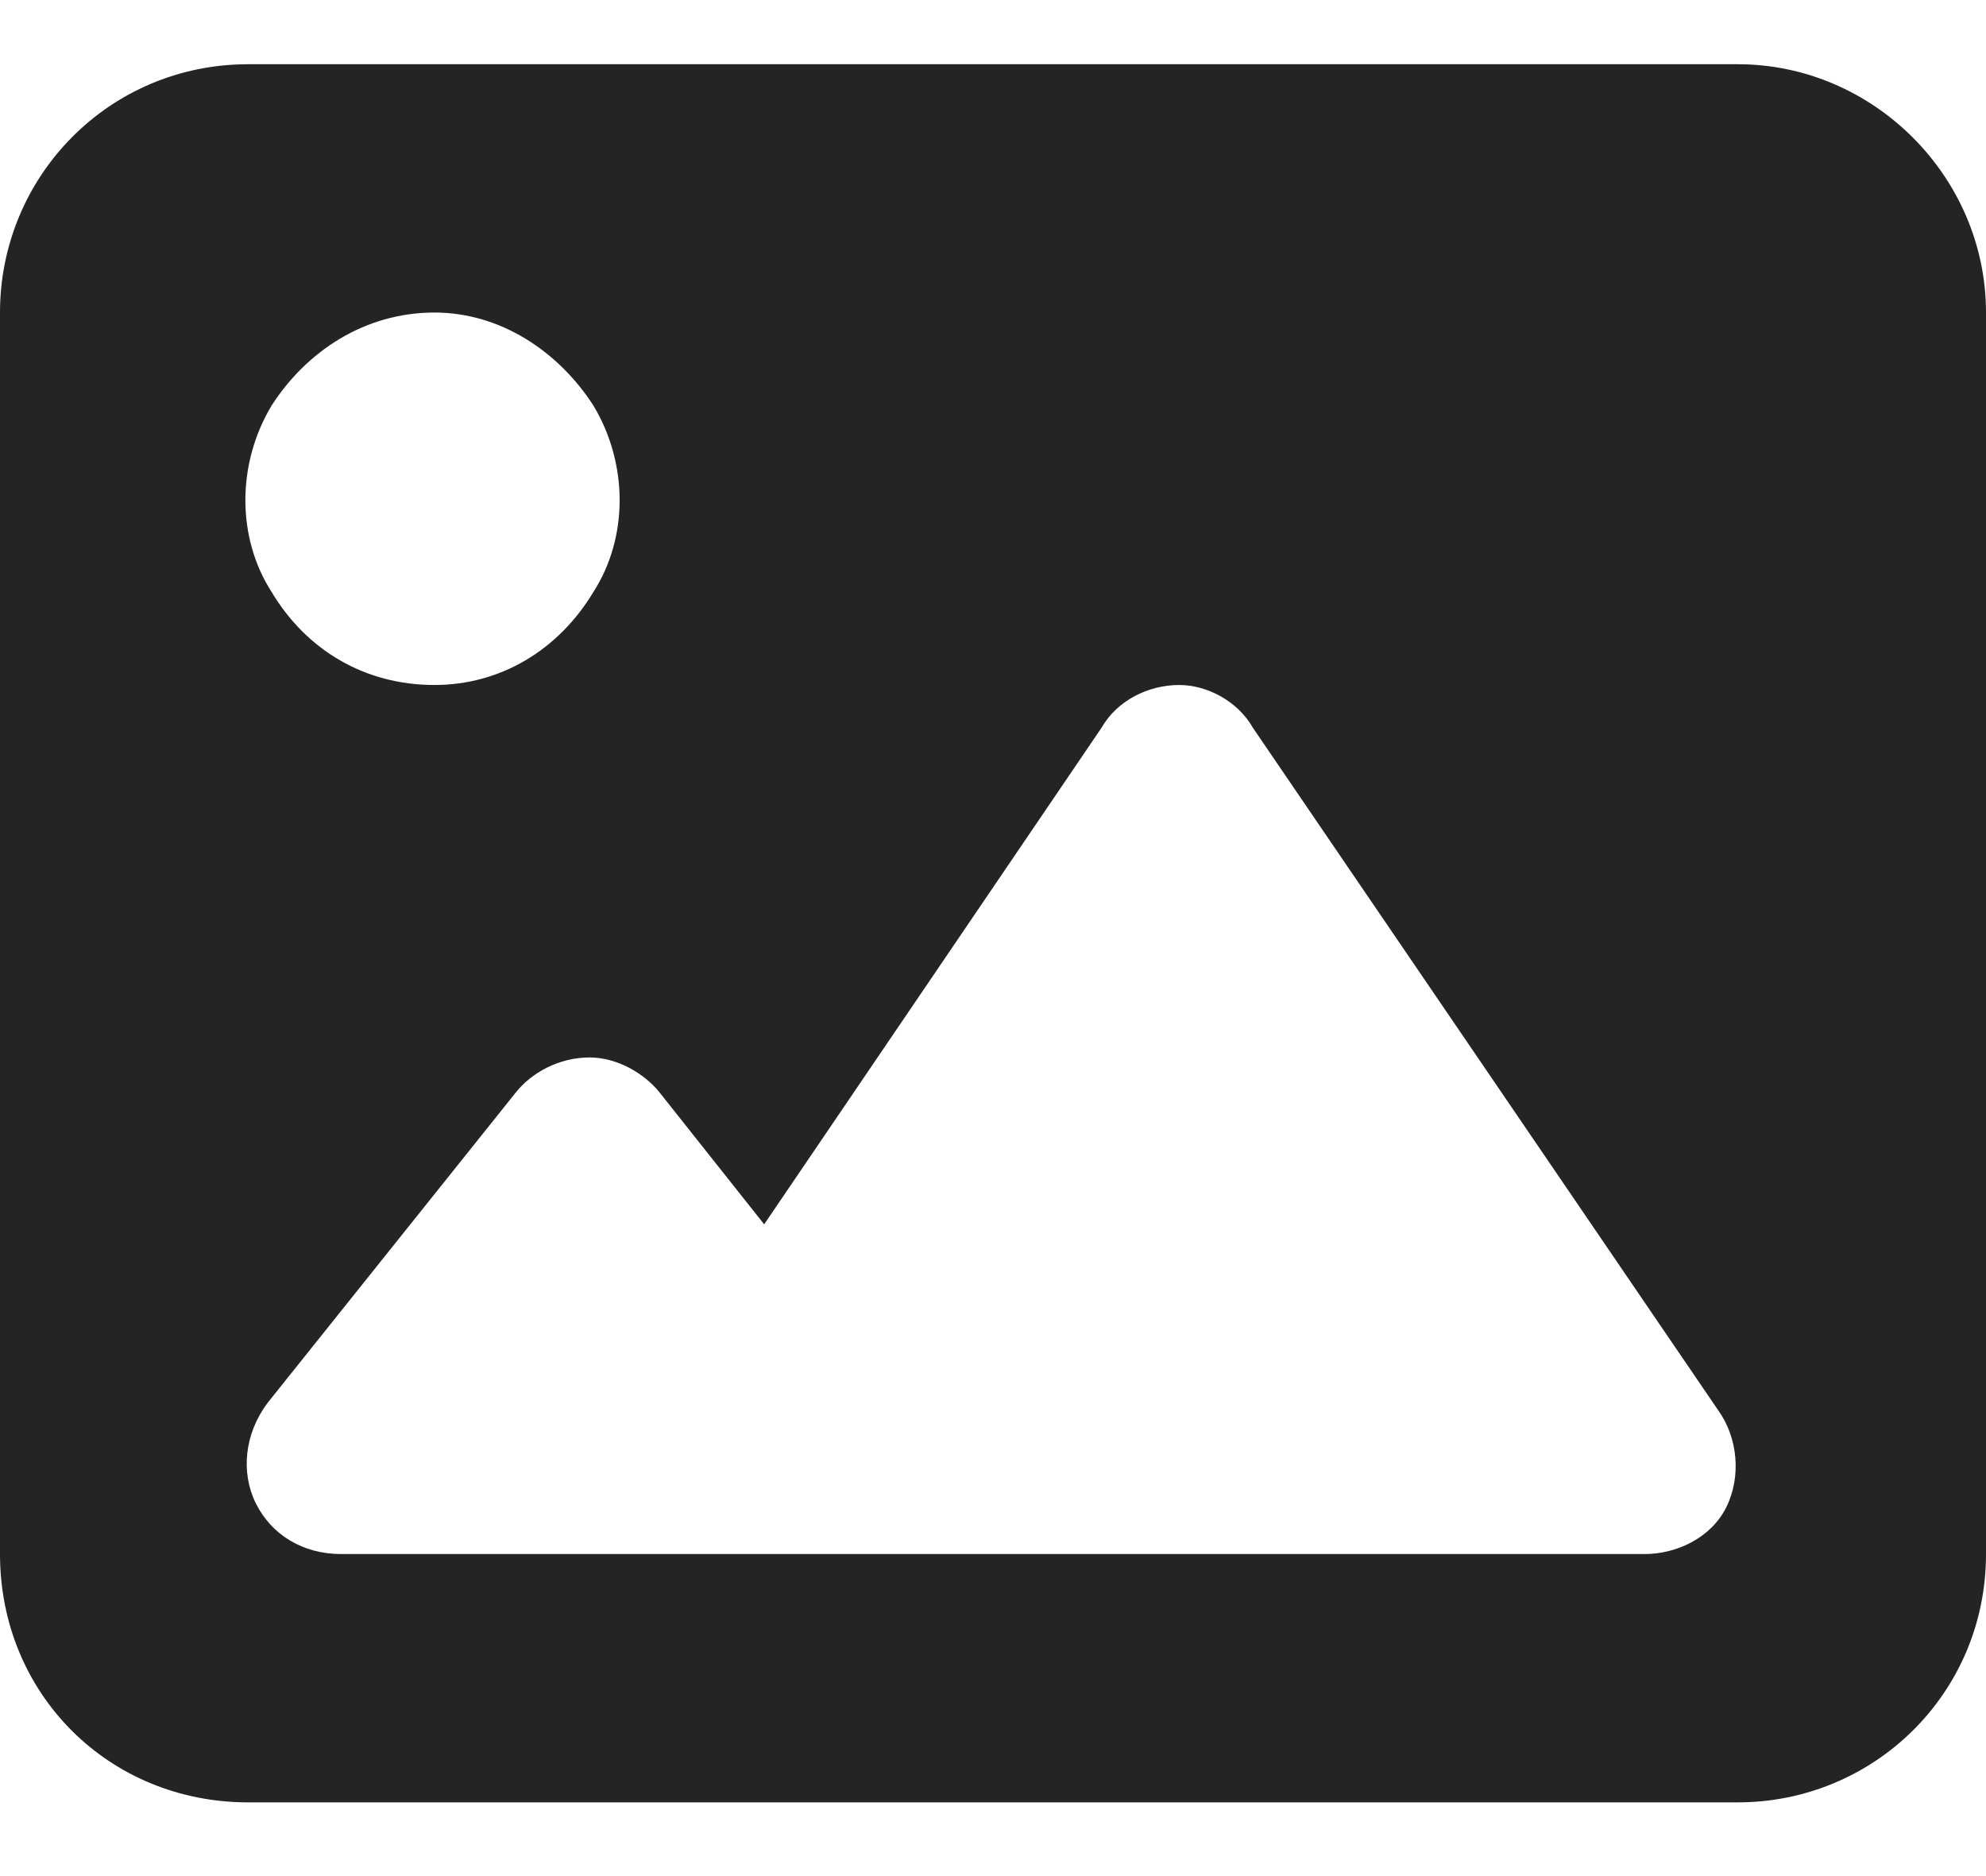 <svg width="18" height="17" viewBox="0 0 18 17" fill="none" xmlns="http://www.w3.org/2000/svg">
<path d="M0 2.832C0 1.602 0.984 0.582 2.25 0.582H15.75C16.98 0.582 18 1.602 18 2.832V14.082C18 15.348 16.98 16.332 15.75 16.332H2.25C0.984 16.332 0 15.348 0 14.082V2.832ZM11.355 6.594C11.215 6.348 10.934 6.207 10.688 6.207C10.406 6.207 10.125 6.348 9.984 6.594L6.926 11.094L5.977 9.898C5.836 9.723 5.59 9.582 5.344 9.582C5.062 9.582 4.816 9.723 4.676 9.898L2.426 12.711C2.215 12.992 2.18 13.344 2.32 13.625C2.461 13.906 2.742 14.082 3.094 14.082H6.469H7.594H14.906C15.188 14.082 15.504 13.941 15.645 13.66C15.785 13.379 15.75 13.027 15.574 12.781L11.355 6.594ZM3.938 6.207C4.535 6.207 5.062 5.891 5.379 5.363C5.695 4.871 5.695 4.203 5.379 3.676C5.062 3.184 4.535 2.832 3.938 2.832C3.305 2.832 2.777 3.184 2.461 3.676C2.145 4.203 2.145 4.871 2.461 5.363C2.777 5.891 3.305 6.207 3.938 6.207Z" fill="#242424"/>
</svg>
